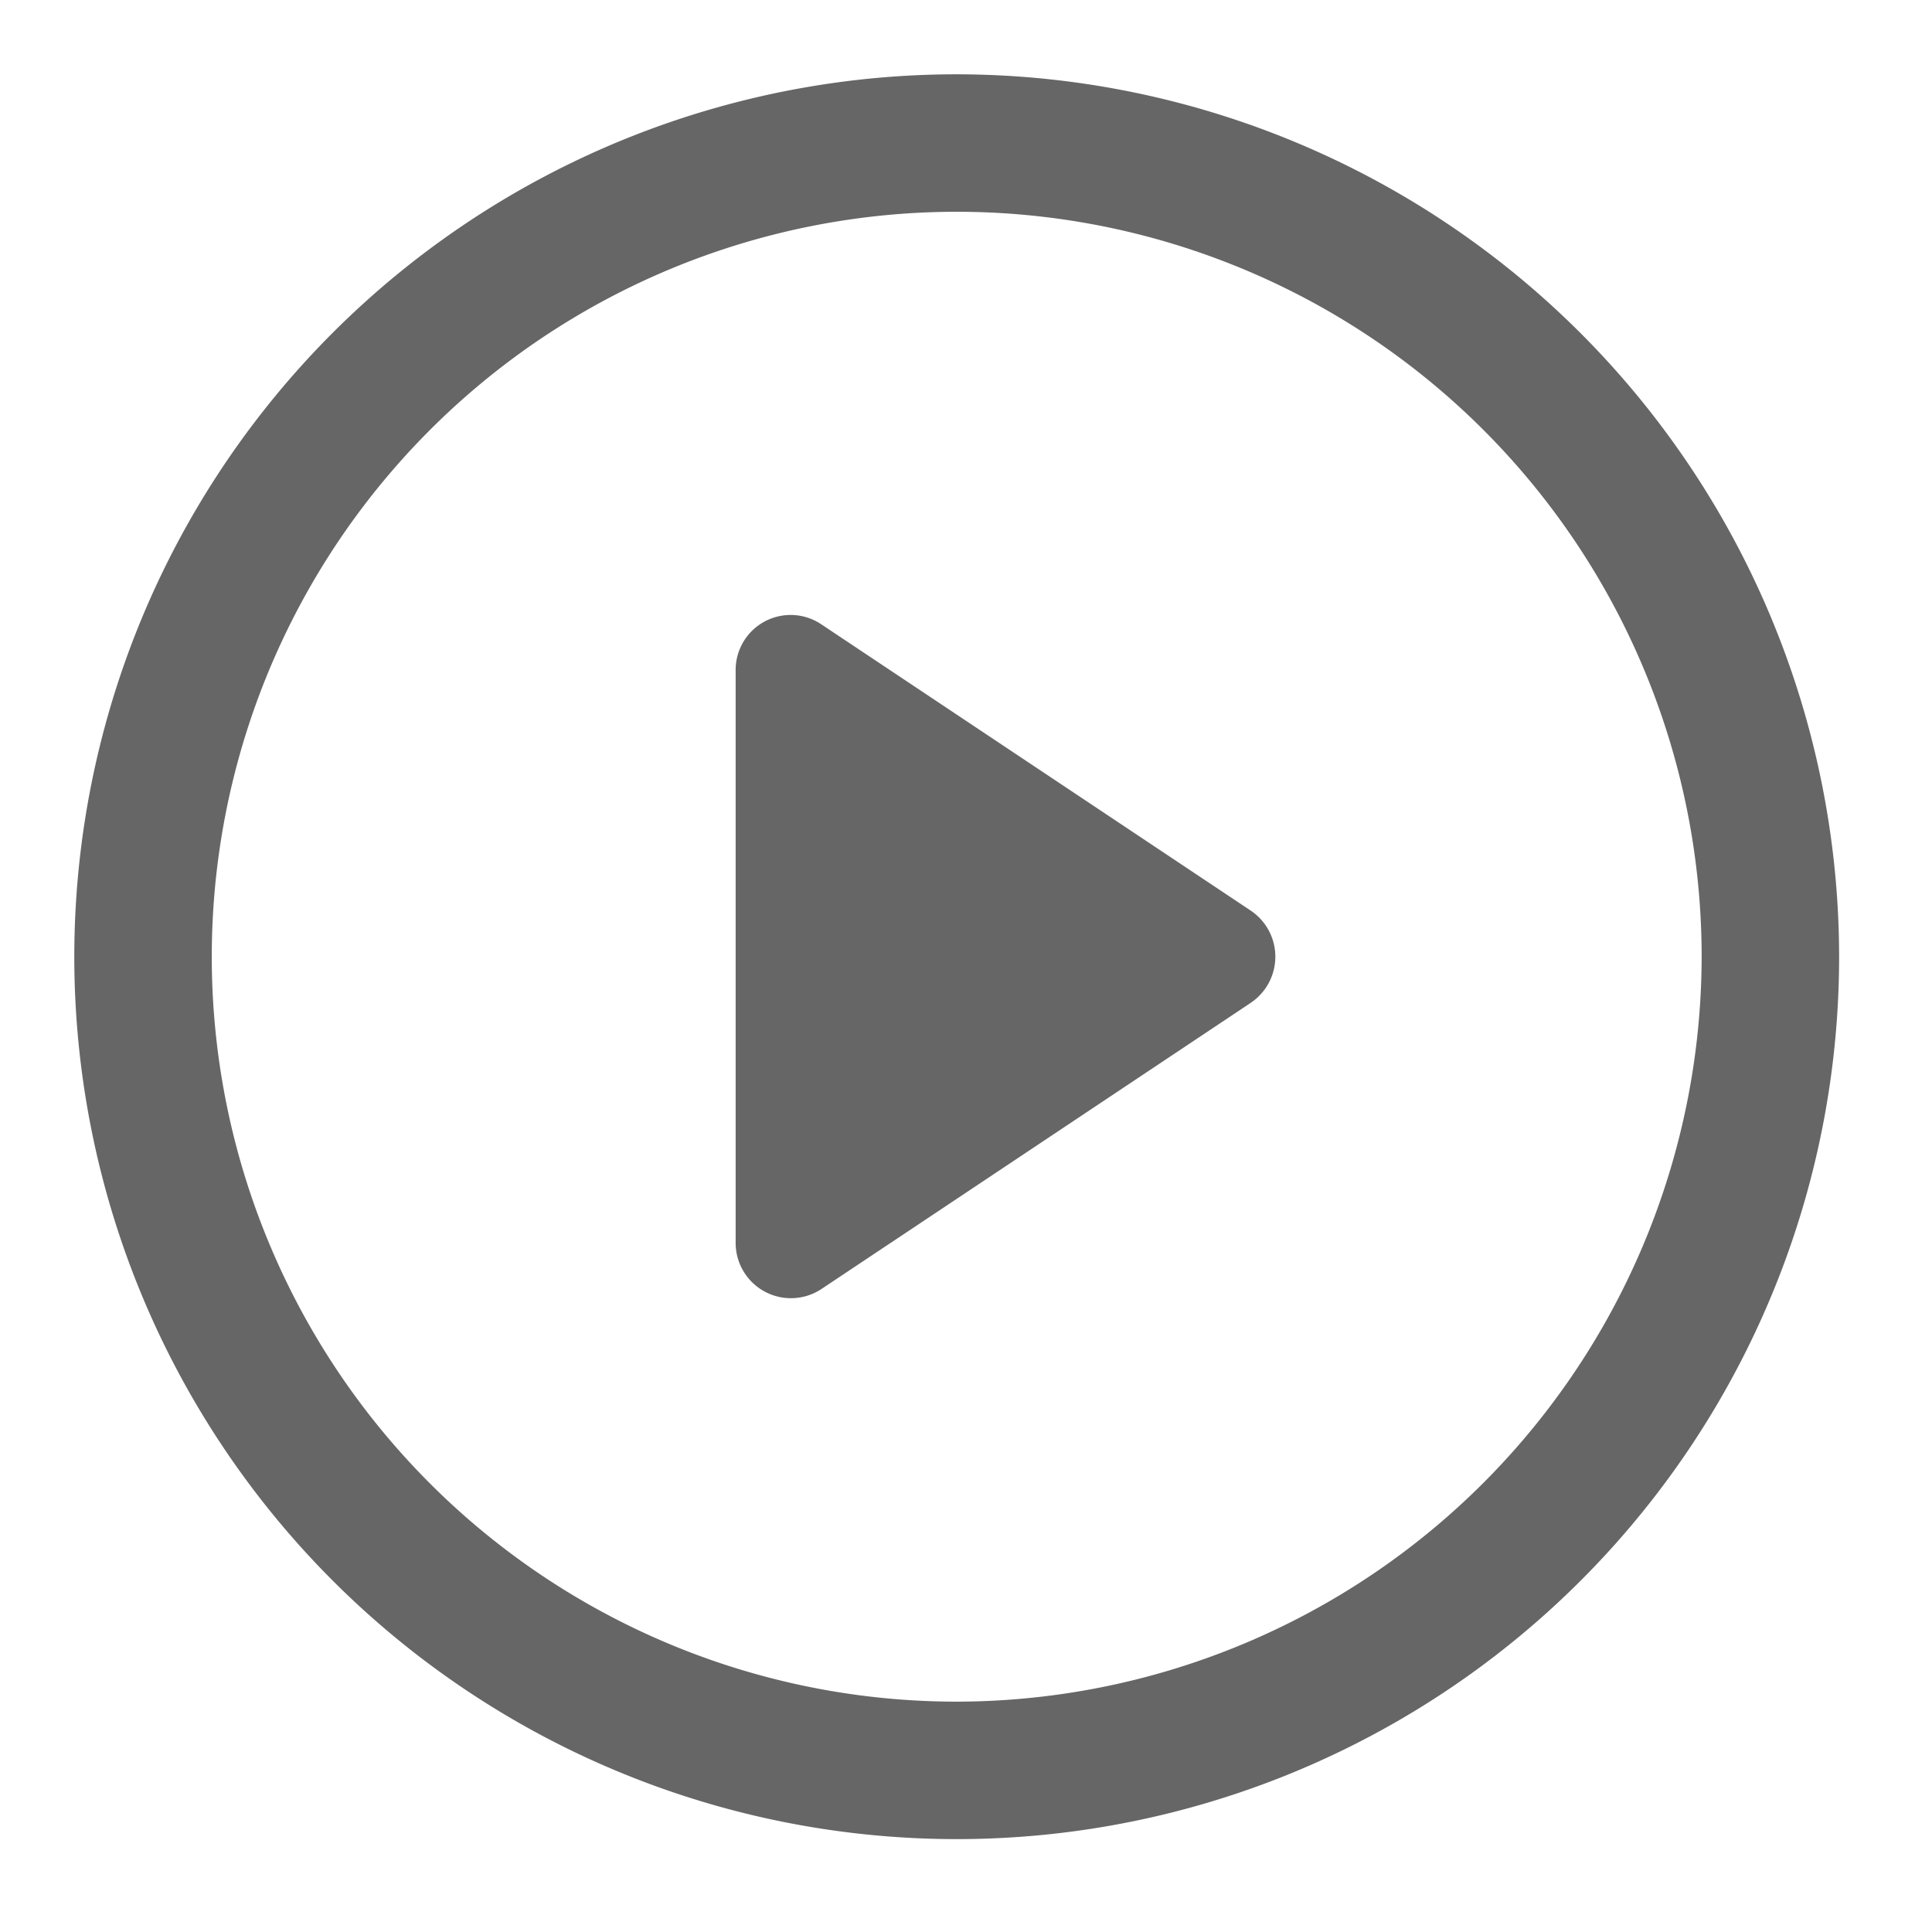 <svg xmlns="http://www.w3.org/2000/svg" width="26" height="26" viewBox="0 0 26 26">
  <g id="Icon_Video_Off" transform="translate(-193 -119)">
    <rect id="Rectangle_1503" data-name="Rectangle 1503" width="26" height="26" transform="translate(193 119)" fill="rgba(255,255,255,0)"/>
    <g id="ic_MP4Video_MP3Audido_Articulate_2DAnimation_off" data-name="ic_MP4Video+MP3Audido_Articulate_2DAnimation_off" transform="translate(194 120)">
      <path id="Path_1178" data-name="Path 1178" d="M45.025,35.578l-5.775-3.85a.74.74,0,0,0-1.15.625v7.7a.744.744,0,0,0,1.15.625l5.775-3.85A.747.747,0,0,0,45.025,35.578Z" transform="translate(-29.2 -24.328)" fill="#666"/>
      <path id="ic_MP4Video_MP3Audido_Articulate_2DAnimation_off-2" data-name="ic_MP4Video+MP3Audido_Articulate_2DAnimation_off" d="M14.375,2.5A11.875,11.875,0,1,0,26.25,14.375,11.886,11.886,0,0,0,14.375,2.5Zm0,21.9A10.025,10.025,0,1,1,24.4,14.375,10.04,10.04,0,0,1,14.375,24.4Z" transform="translate(-2.5 -2.5)" fill="#666"/>
    </g>
  </g>
</svg>
